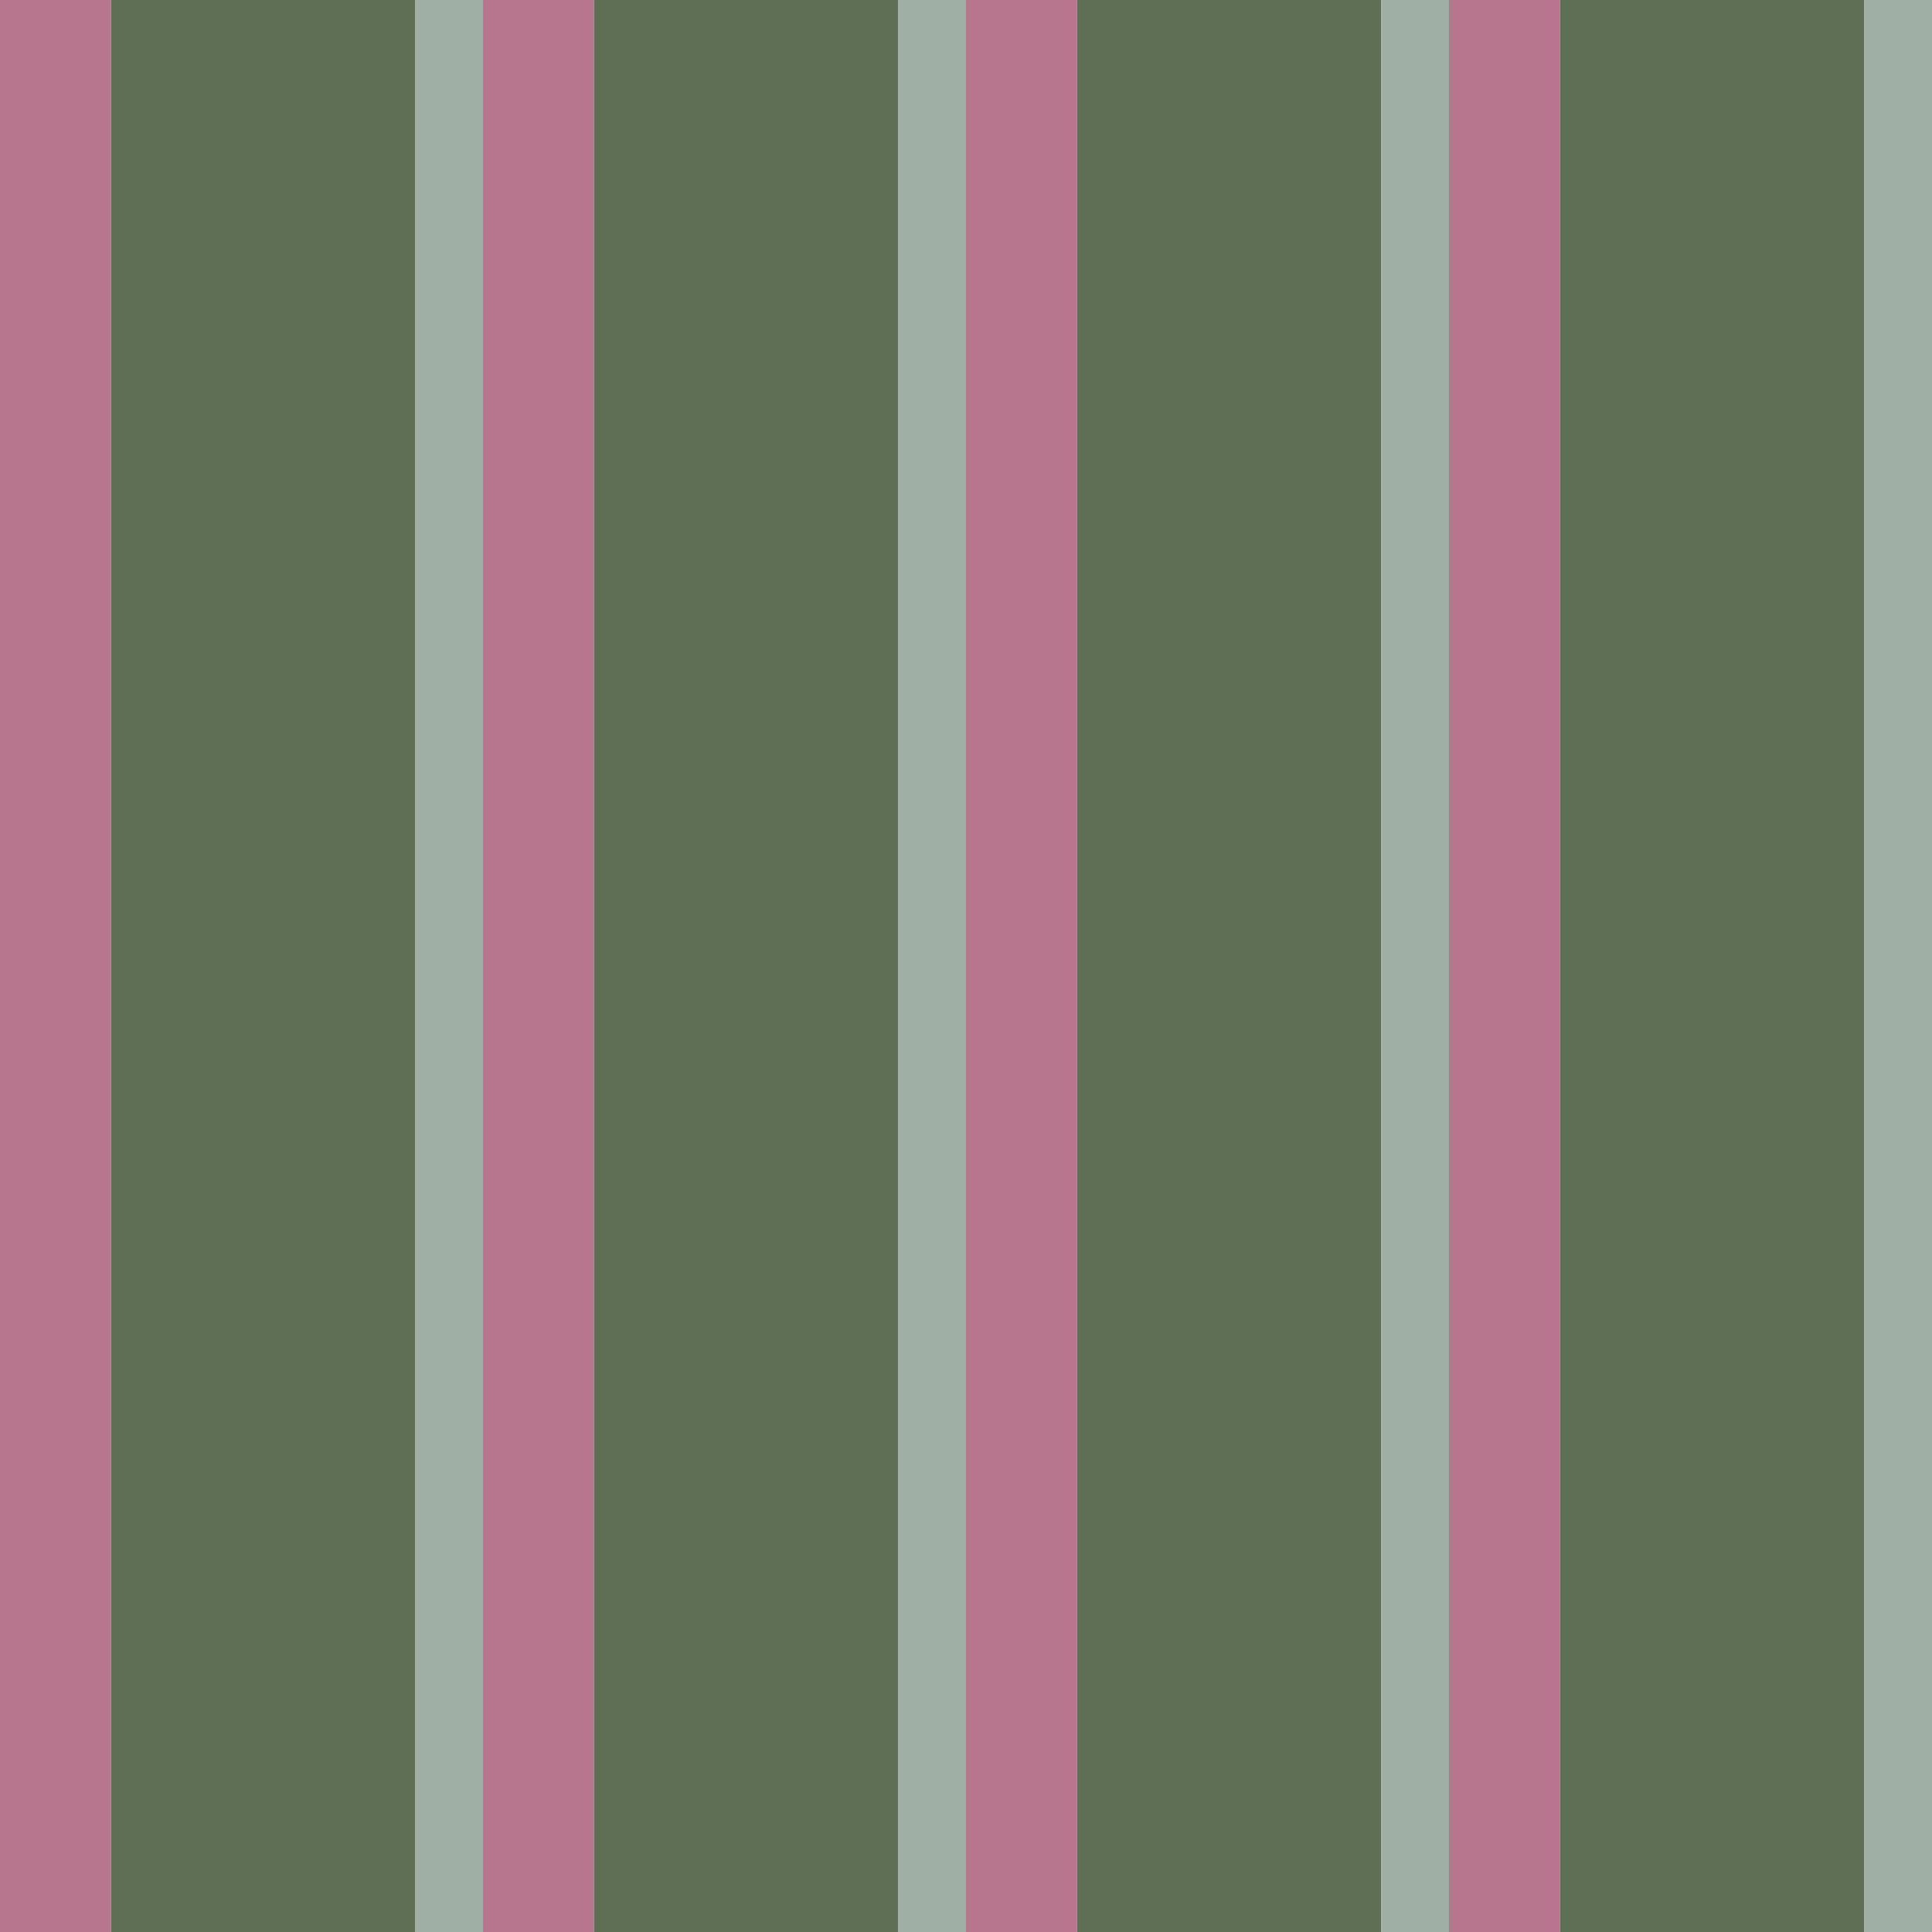 <?xml version="1.0" standalone="no"?>
<!DOCTYPE svg PUBLIC "-//W3C//DTD SVG 20010904//EN"
 "http://www.w3.org/TR/2001/REC-SVG-20010904/DTD/svg10.dtd">
<svg version="1.0" xmlns="http://www.w3.org/2000/svg" 
width="400" height="400" viewBox="0 0 400 400"
preserveAspectRatio = "xMidYMid meet" >

<g id="row0" transform="translate(0,0.0)">

<g id="0" transform="translate(0,0)scale(1,1)">


<rect x="0" y="0" width="23" height="100" fill="#B8768E"/>

<rect x="23" y="0" width="63" height="100" fill="#5F6F55"/>

<rect x="86" y="0" width="14" height="100" fill="#A0AFA6"/>

<rect x="100" y="0" width="0" height="100" fill="#C7D0CC"/>

</g>


<g id="1" transform="translate(100,0)scale(1,1)">


<rect x="0" y="0" width="23" height="100" fill="#B8768E"/>

<rect x="23" y="0" width="63" height="100" fill="#5F6F55"/>

<rect x="86" y="0" width="14" height="100" fill="#A0AFA6"/>

<rect x="100" y="0" width="0" height="100" fill="#C7D0CC"/>

</g>


<g id="2" transform="translate(200,0)scale(1,1)">


<rect x="0" y="0" width="23" height="100" fill="#B8768E"/>

<rect x="23" y="0" width="63" height="100" fill="#5F6F55"/>

<rect x="86" y="0" width="14" height="100" fill="#A0AFA6"/>

<rect x="100" y="0" width="0" height="100" fill="#C7D0CC"/>

</g>


<g id="3" transform="translate(300,0)scale(1,1)">


<rect x="0" y="0" width="23" height="100" fill="#B8768E"/>

<rect x="23" y="0" width="63" height="100" fill="#5F6F55"/>

<rect x="86" y="0" width="14" height="100" fill="#A0AFA6"/>

<rect x="100" y="0" width="0" height="100" fill="#C7D0CC"/>

</g>


<g id="4" transform="translate(400,0)scale(1,1)">


<rect x="0" y="0" width="23" height="100" fill="#B8768E"/>

<rect x="23" y="0" width="63" height="100" fill="#5F6F55"/>

<rect x="86" y="0" width="14" height="100" fill="#A0AFA6"/>

<rect x="100" y="0" width="0" height="100" fill="#C7D0CC"/>

</g>


</g>

<g id="row1" transform="translate(0,100.0)">

<g id="0" transform="translate(0,0)scale(1,1)">


<rect x="0" y="0" width="23" height="100" fill="#B8768E"/>

<rect x="23" y="0" width="63" height="100" fill="#5F6F55"/>

<rect x="86" y="0" width="14" height="100" fill="#A0AFA6"/>

<rect x="100" y="0" width="0" height="100" fill="#C7D0CC"/>

</g>


<g id="1" transform="translate(100,0)scale(1,1)">


<rect x="0" y="0" width="23" height="100" fill="#B8768E"/>

<rect x="23" y="0" width="63" height="100" fill="#5F6F55"/>

<rect x="86" y="0" width="14" height="100" fill="#A0AFA6"/>

<rect x="100" y="0" width="0" height="100" fill="#C7D0CC"/>

</g>


<g id="2" transform="translate(200,0)scale(1,1)">


<rect x="0" y="0" width="23" height="100" fill="#B8768E"/>

<rect x="23" y="0" width="63" height="100" fill="#5F6F55"/>

<rect x="86" y="0" width="14" height="100" fill="#A0AFA6"/>

<rect x="100" y="0" width="0" height="100" fill="#C7D0CC"/>

</g>


<g id="3" transform="translate(300,0)scale(1,1)">


<rect x="0" y="0" width="23" height="100" fill="#B8768E"/>

<rect x="23" y="0" width="63" height="100" fill="#5F6F55"/>

<rect x="86" y="0" width="14" height="100" fill="#A0AFA6"/>

<rect x="100" y="0" width="0" height="100" fill="#C7D0CC"/>

</g>


<g id="4" transform="translate(400,0)scale(1,1)">


<rect x="0" y="0" width="23" height="100" fill="#B8768E"/>

<rect x="23" y="0" width="63" height="100" fill="#5F6F55"/>

<rect x="86" y="0" width="14" height="100" fill="#A0AFA6"/>

<rect x="100" y="0" width="0" height="100" fill="#C7D0CC"/>

</g>


</g>

<g id="row2" transform="translate(0,200.0)">

<g id="0" transform="translate(0,0)scale(1,1)">


<rect x="0" y="0" width="23" height="100" fill="#B8768E"/>

<rect x="23" y="0" width="63" height="100" fill="#5F6F55"/>

<rect x="86" y="0" width="14" height="100" fill="#A0AFA6"/>

<rect x="100" y="0" width="0" height="100" fill="#C7D0CC"/>

</g>


<g id="1" transform="translate(100,0)scale(1,1)">


<rect x="0" y="0" width="23" height="100" fill="#B8768E"/>

<rect x="23" y="0" width="63" height="100" fill="#5F6F55"/>

<rect x="86" y="0" width="14" height="100" fill="#A0AFA6"/>

<rect x="100" y="0" width="0" height="100" fill="#C7D0CC"/>

</g>


<g id="2" transform="translate(200,0)scale(1,1)">


<rect x="0" y="0" width="23" height="100" fill="#B8768E"/>

<rect x="23" y="0" width="63" height="100" fill="#5F6F55"/>

<rect x="86" y="0" width="14" height="100" fill="#A0AFA6"/>

<rect x="100" y="0" width="0" height="100" fill="#C7D0CC"/>

</g>


<g id="3" transform="translate(300,0)scale(1,1)">


<rect x="0" y="0" width="23" height="100" fill="#B8768E"/>

<rect x="23" y="0" width="63" height="100" fill="#5F6F55"/>

<rect x="86" y="0" width="14" height="100" fill="#A0AFA6"/>

<rect x="100" y="0" width="0" height="100" fill="#C7D0CC"/>

</g>


<g id="4" transform="translate(400,0)scale(1,1)">


<rect x="0" y="0" width="23" height="100" fill="#B8768E"/>

<rect x="23" y="0" width="63" height="100" fill="#5F6F55"/>

<rect x="86" y="0" width="14" height="100" fill="#A0AFA6"/>

<rect x="100" y="0" width="0" height="100" fill="#C7D0CC"/>

</g>


</g>

<g id="row3" transform="translate(0,300.0)">

<g id="0" transform="translate(0,0)scale(1,1)">


<rect x="0" y="0" width="23" height="100" fill="#B8768E"/>

<rect x="23" y="0" width="63" height="100" fill="#5F6F55"/>

<rect x="86" y="0" width="14" height="100" fill="#A0AFA6"/>

<rect x="100" y="0" width="0" height="100" fill="#C7D0CC"/>

</g>


<g id="1" transform="translate(100,0)scale(1,1)">


<rect x="0" y="0" width="23" height="100" fill="#B8768E"/>

<rect x="23" y="0" width="63" height="100" fill="#5F6F55"/>

<rect x="86" y="0" width="14" height="100" fill="#A0AFA6"/>

<rect x="100" y="0" width="0" height="100" fill="#C7D0CC"/>

</g>


<g id="2" transform="translate(200,0)scale(1,1)">


<rect x="0" y="0" width="23" height="100" fill="#B8768E"/>

<rect x="23" y="0" width="63" height="100" fill="#5F6F55"/>

<rect x="86" y="0" width="14" height="100" fill="#A0AFA6"/>

<rect x="100" y="0" width="0" height="100" fill="#C7D0CC"/>

</g>


<g id="3" transform="translate(300,0)scale(1,1)">


<rect x="0" y="0" width="23" height="100" fill="#B8768E"/>

<rect x="23" y="0" width="63" height="100" fill="#5F6F55"/>

<rect x="86" y="0" width="14" height="100" fill="#A0AFA6"/>

<rect x="100" y="0" width="0" height="100" fill="#C7D0CC"/>

</g>


<g id="4" transform="translate(400,0)scale(1,1)">


<rect x="0" y="0" width="23" height="100" fill="#B8768E"/>

<rect x="23" y="0" width="63" height="100" fill="#5F6F55"/>

<rect x="86" y="0" width="14" height="100" fill="#A0AFA6"/>

<rect x="100" y="0" width="0" height="100" fill="#C7D0CC"/>

</g>


</g>

</svg>